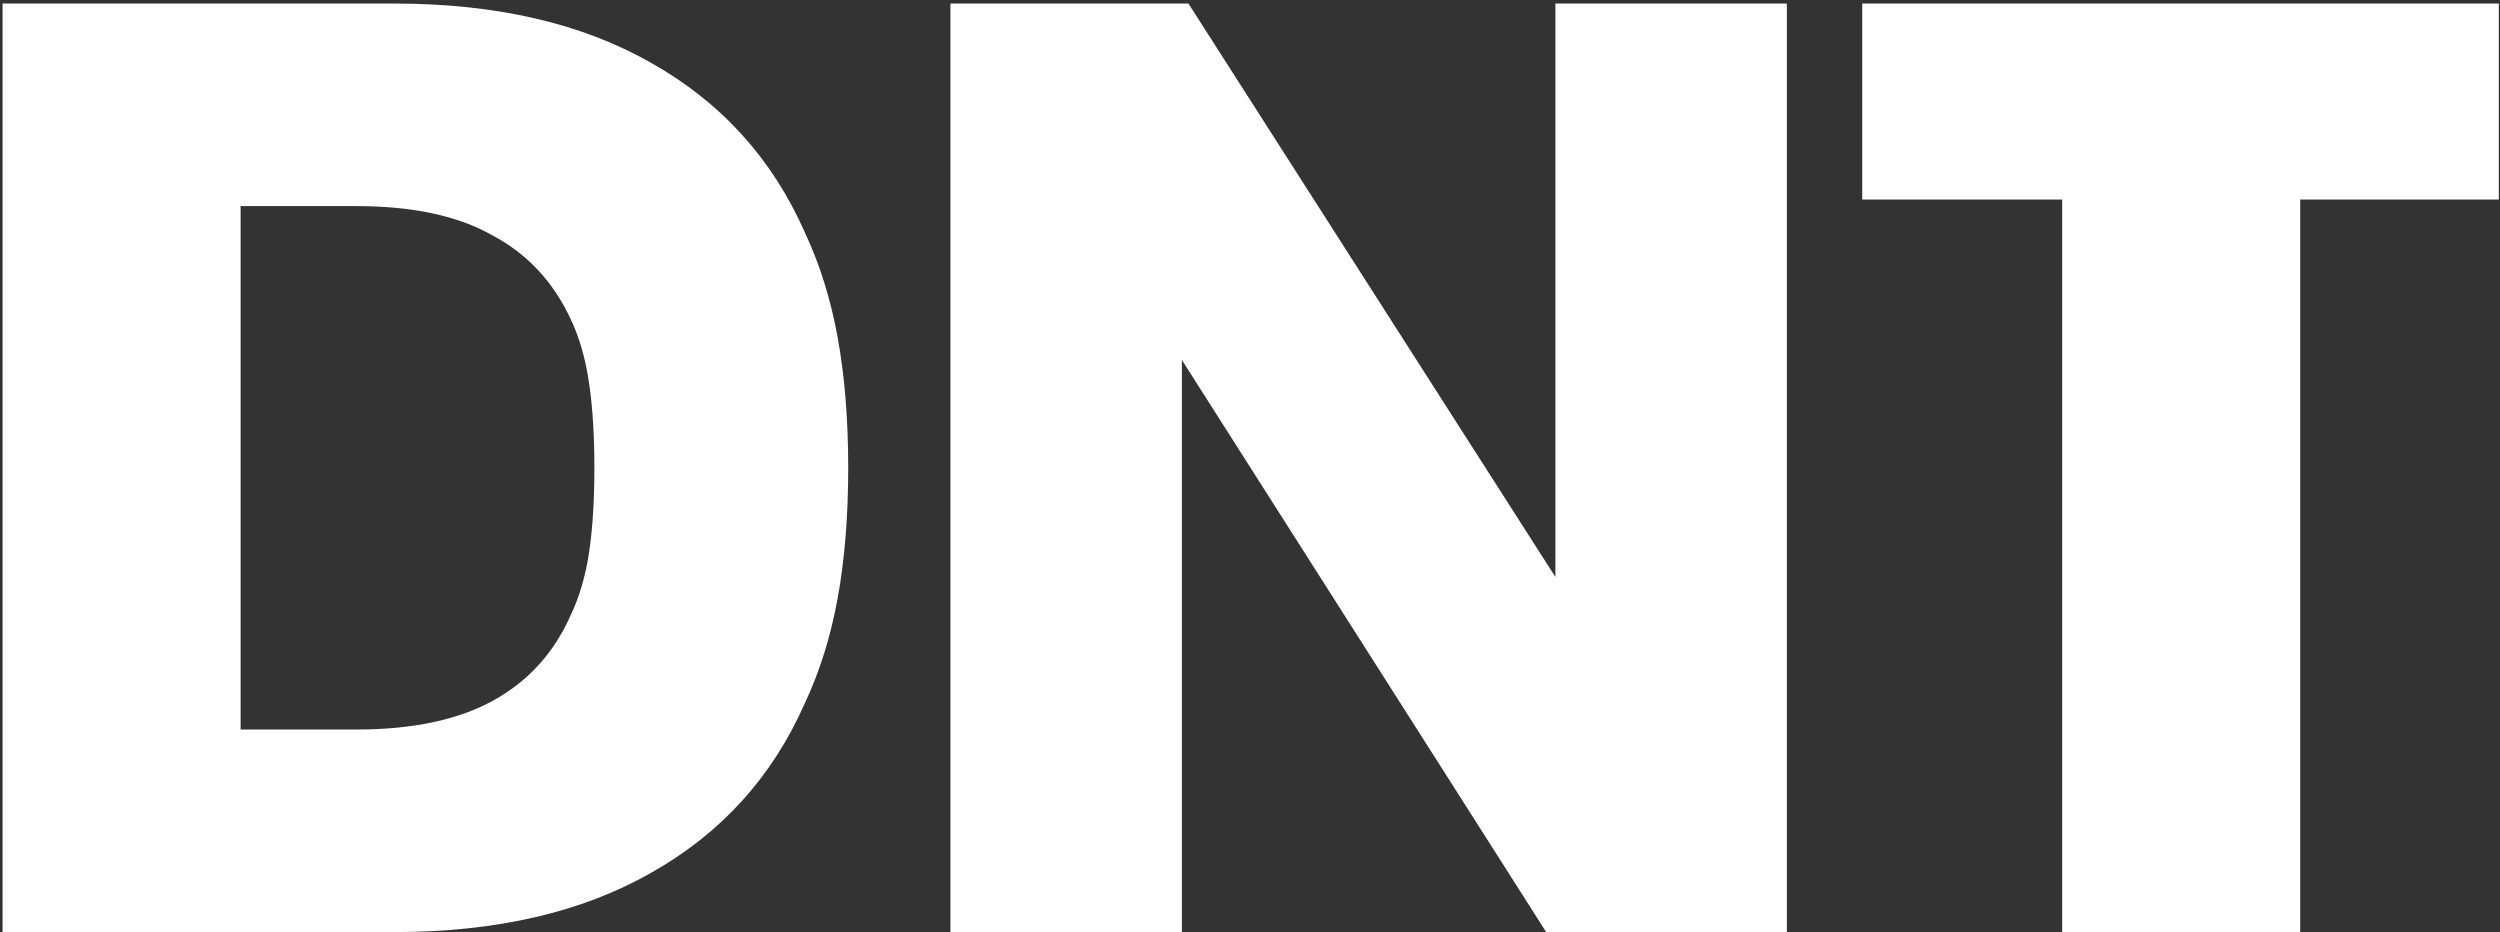 <svg width="633" height="236" viewBox="0 0 633 236" fill="none" xmlns="http://www.w3.org/2000/svg">
<rect x="0" y="0" width="633" height="236" fill="#333333" stroke="none"/>
<path d="M0.65 0.902H99.884C125.636 0.902 147.281 5.897 164.819 15.887C182.579 25.877 195.566 40.196 203.78 58.844C207.554 66.836 210.329 75.716 212.105 85.484C213.881 95.252 214.769 106.241 214.769 118.451C214.769 130.661 213.881 141.65 212.105 151.418C210.329 161.186 207.554 170.066 203.78 178.058C195.566 196.706 182.579 211.025 164.819 221.015C147.281 231.005 125.636 236 99.884 236H0.65V0.902ZM90.227 184.718C104.435 184.718 115.979 182.276 124.859 177.392C133.739 172.508 140.288 165.293 144.506 155.747C146.726 151.085 148.28 145.757 149.168 139.763C150.056 133.769 150.5 126.665 150.5 118.451C150.5 110.237 150.056 103.133 149.168 97.139C148.28 90.923 146.726 85.484 144.506 80.822C140.066 71.276 133.406 64.172 124.526 59.51C115.868 54.626 104.435 52.184 90.227 52.184H60.923V184.718H90.227ZM240.644 0.902H300.917L393.824 146.09V0.902H452.432V236H391.493L299.252 91.145V236H240.644V0.902ZM522.138 50.519H471.522V0.902H632.694V50.519H582.411V236H522.138V50.519Z" fill="white"/>
</svg>
